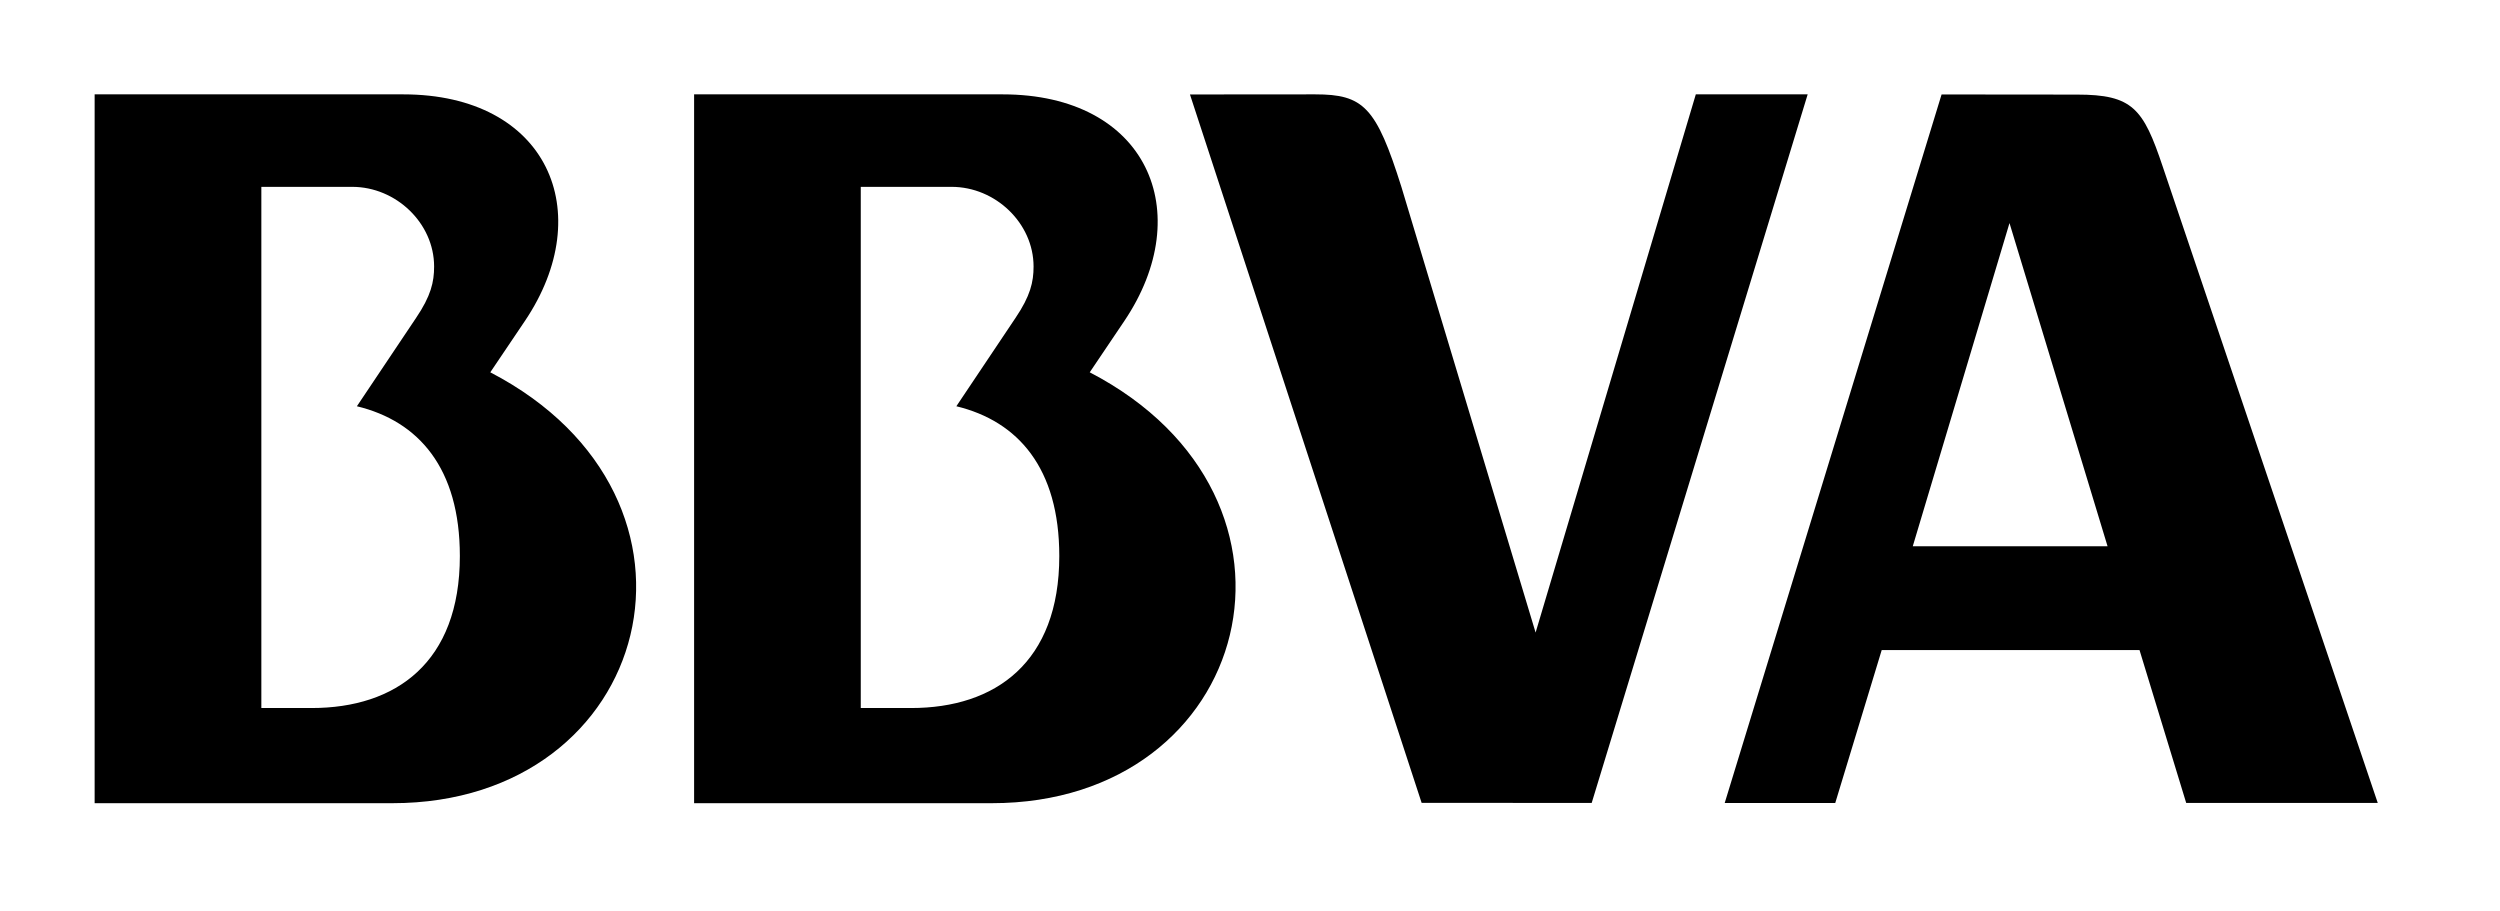 <?xml version="1.0"?>

<!-- Generator: Adobe Illustrator 19.2.0, SVG Export Plug-In . SVG Version: 6.00 Build 0)  -->
<svg version="1.1" id="Layer_1" xmlns="http://www.w3.org/2000/svg" xmlns:xlink="http://www.w3.org/1999/xlink" x="0px" y="0px" width="634px" height="231px" viewBox="0 0 634 231" enable-background="new 0 0 634 231" xml:space="preserve">
<path fill-rule="evenodd" clip-rule="evenodd" d="M526.725,23.988c14.112,0,16.806,3.505,21.756,18.302L603,203.632h-48.578
	l-11.842-38.777h-65.378l-11.785,38.79h-28.033l55.001-179.69L526.725,23.988L526.725,23.988z M534.479,138.54h-49.403
	l24.533-81.968L534.479,138.54L534.479,138.54z"></path>
<path fill-rule="evenodd" clip-rule="evenodd" d="M251.502,203.69h-75.477V23.93h78.228c36.673,0,49.453,29.891,30.879,57.473
	l-8.774,13.016C337.881,126.374,317.876,203.69,251.502,203.69L251.502,203.69z M242.531,103.026l14.987-22.378
	c3.79-5.603,4.595-9.129,4.595-13.058c0-10.98-9.662-20.204-20.781-20.204H218.29v132.17h12.767
	c21.363,0,37.579-11.544,37.579-38.556C268.636,118.71,258.171,106.811,242.531,103.026L242.531,103.026z"></path>
<path fill-rule="evenodd" clip-rule="evenodd" d="M99.484,203.69H24V23.93h78.235c36.666,0,49.454,29.891,30.878,57.473
	l-8.774,13.016C185.864,126.374,165.863,203.69,99.484,203.69L99.484,203.69z M90.507,103.026l14.992-22.378
	c3.792-5.603,4.592-9.129,4.592-13.058c0-10.98-9.65-20.204-20.768-20.204H66.278v132.17h12.761c21.371,0,37.58-11.544,37.58-38.556
	C116.618,118.71,106.158,106.811,90.507,103.026L90.507,103.026z"></path>
<path fill-rule="evenodd" clip-rule="evenodd" d="M430.056,23.93h28.369l-54.772,179.697l-43.128-0.025L301.773,23.955l31.748-0.026
	c12.261,0,15.481,3.164,21.889,23.514l34.019,112.973L430.056,23.93L430.056,23.93z"></path>
</svg>
